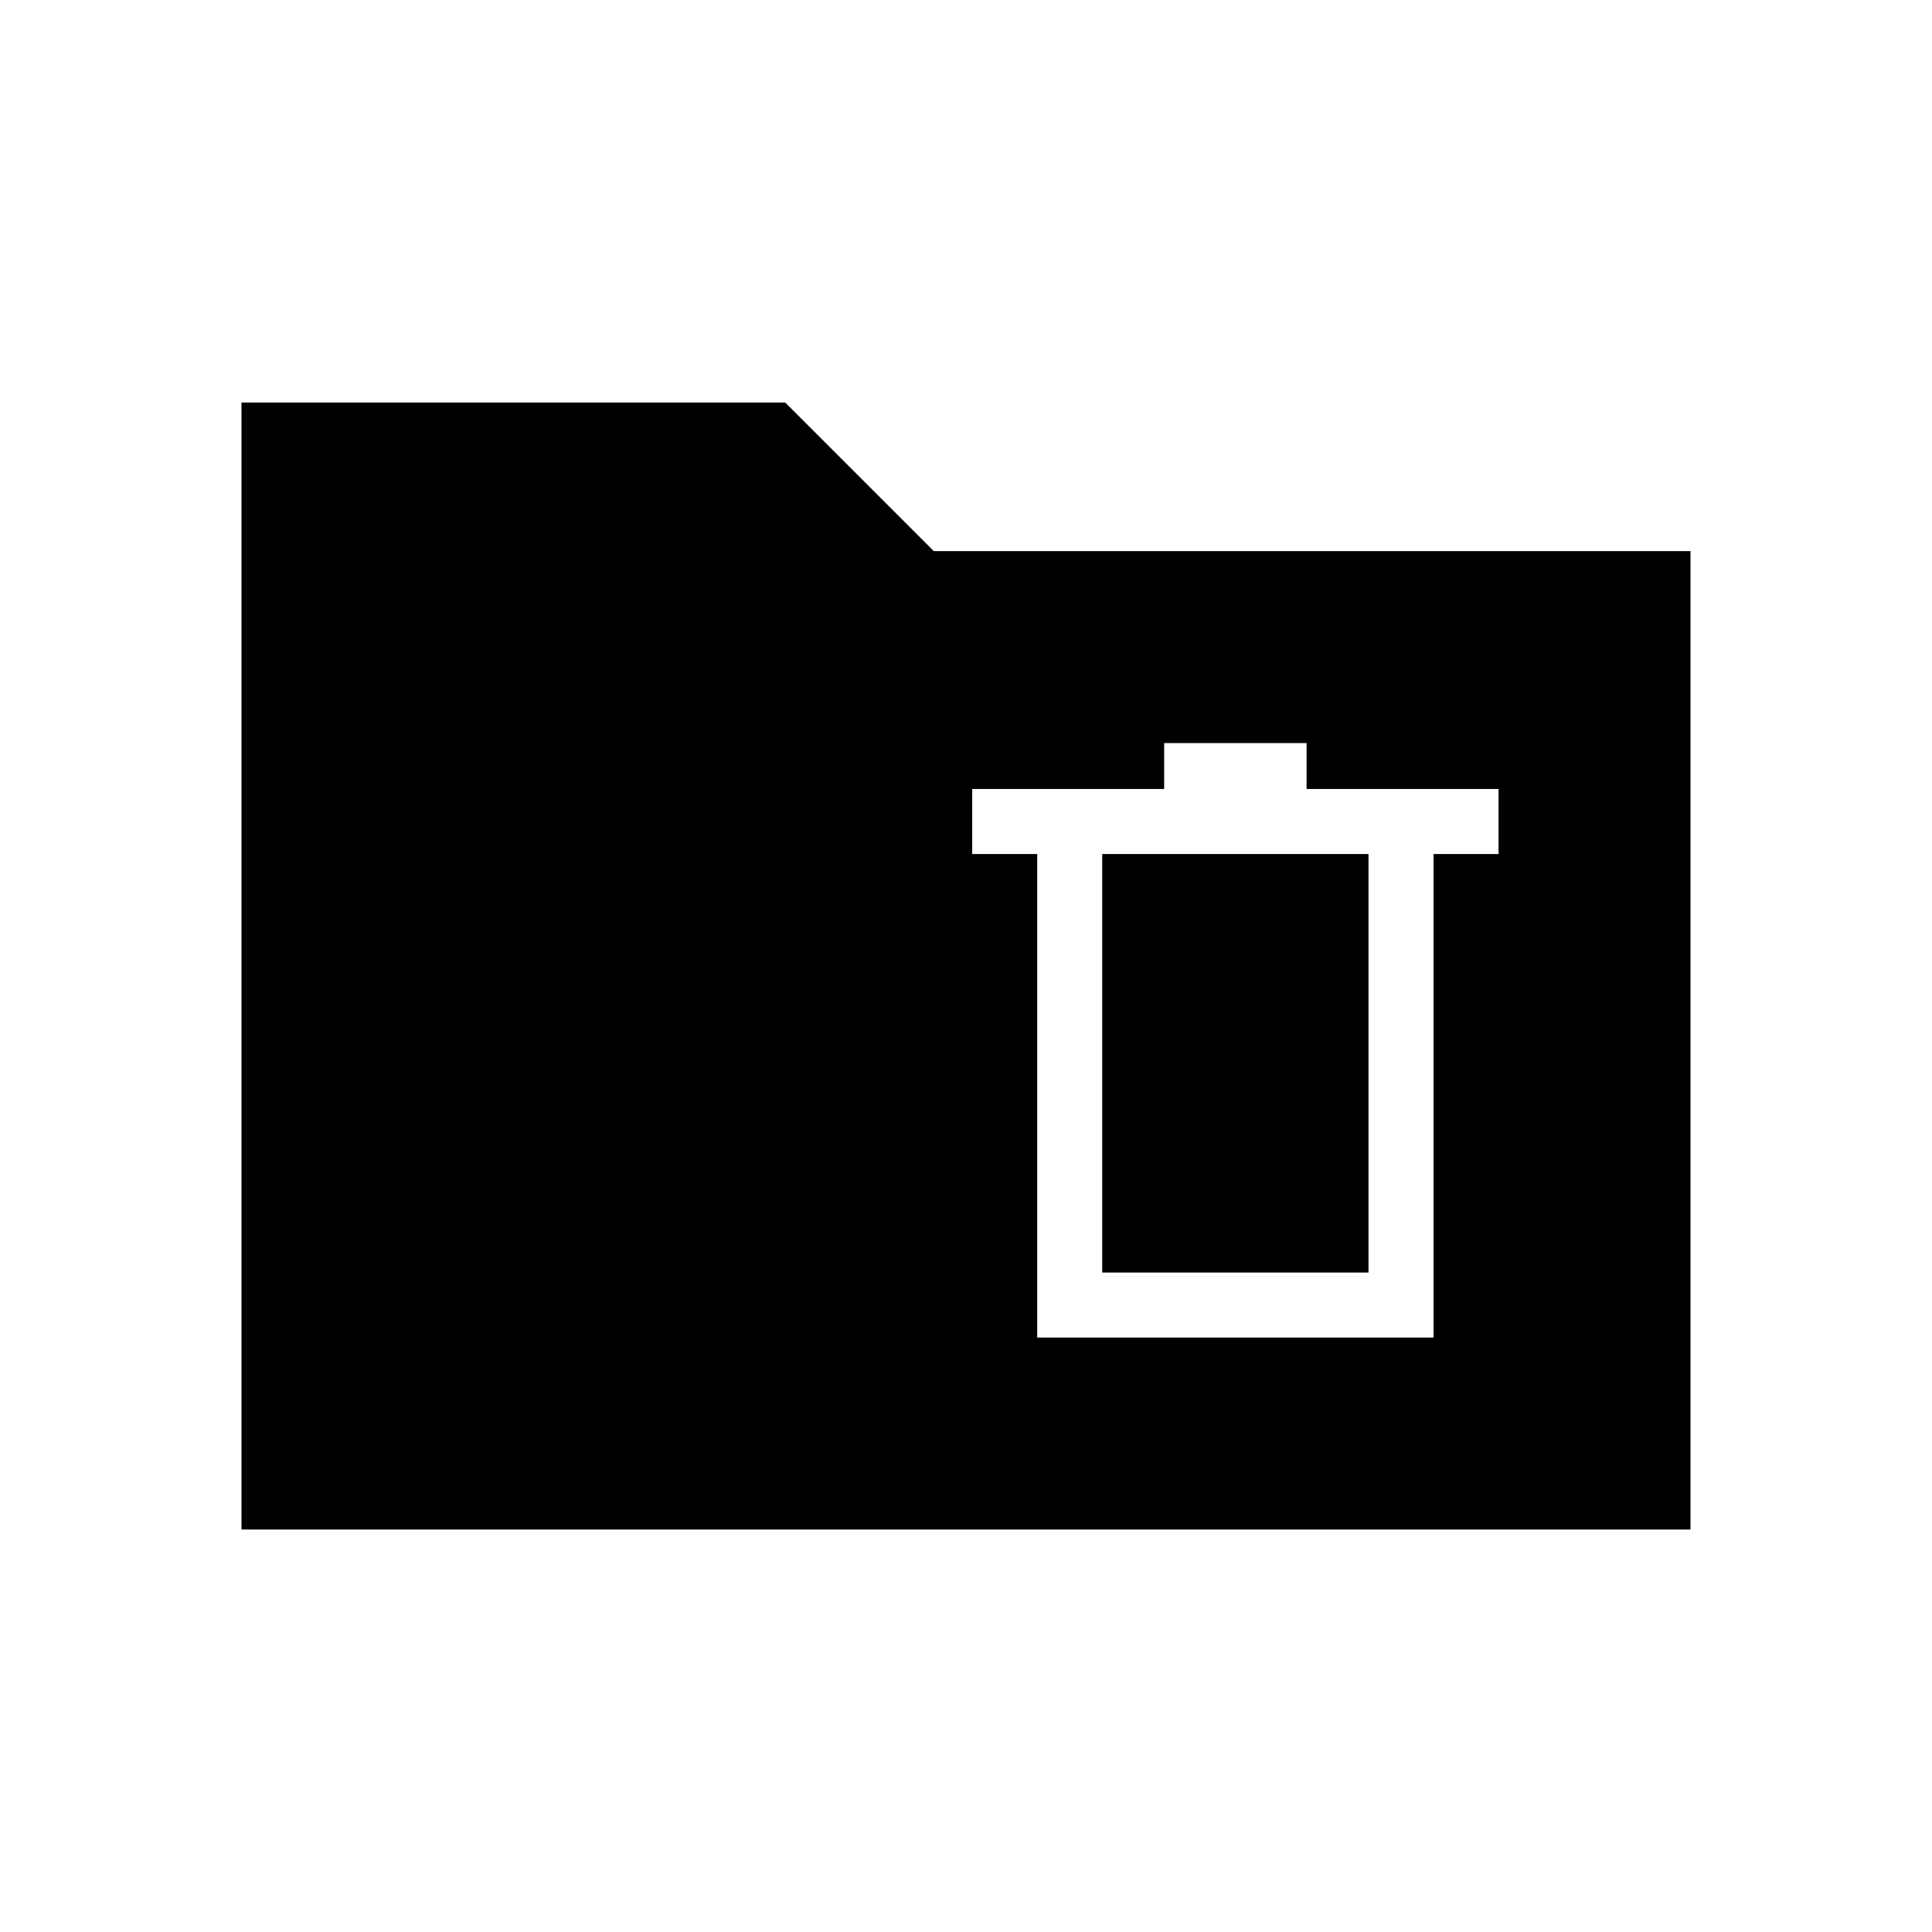 <svg xmlns="http://www.w3.org/2000/svg" height="40" viewBox="0 -960 960 960" width="40"><path d="M120-200v-560h270.15L464-686.15h376V-200H120Zm395.38-95.38h196.93v-240.26h32.31v-32.31h-95.39v-22.82h-70.77v22.82h-95.38v32.31h32.3v240.26Zm32.31-32.31v-207.95H680v207.95H547.69Z"/></svg>